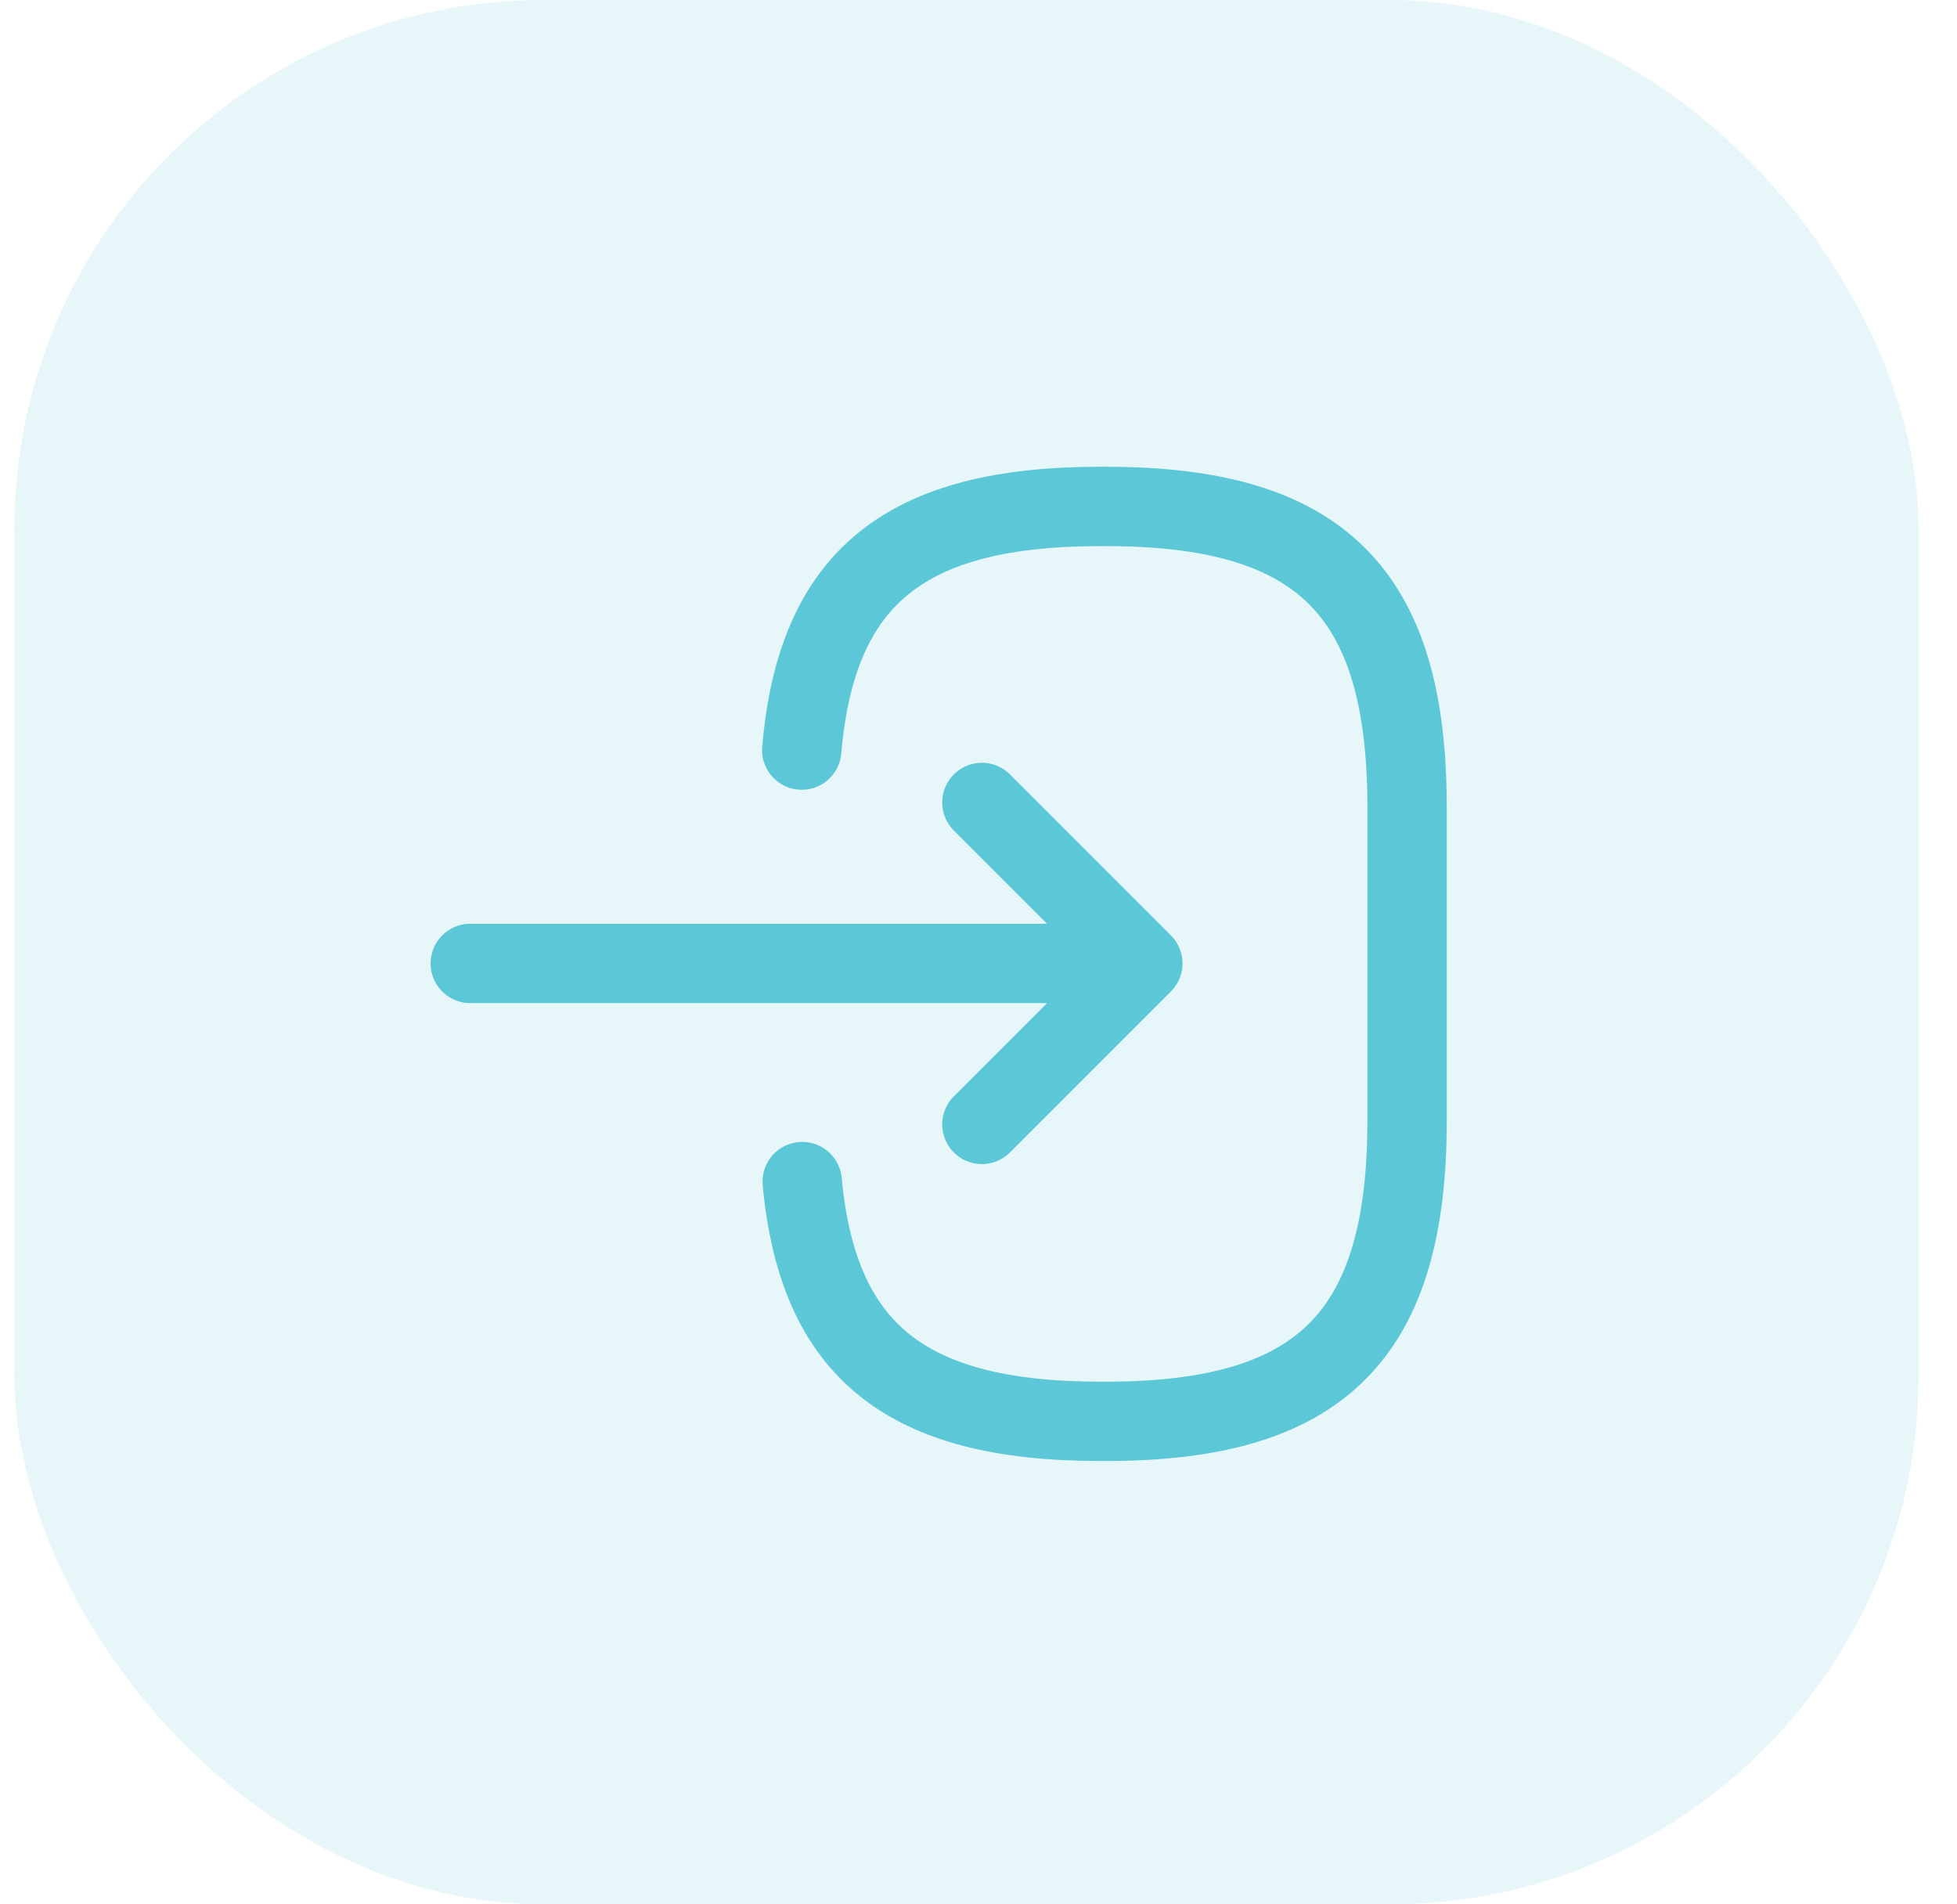 <svg width="37" height="36" viewBox="0 0 37 36" fill="none" xmlns="http://www.w3.org/2000/svg">
<rect x="0.273" width="36" height="36" rx="10" fill="#5CC7D7" fill-opacity="0.15"/>
<path d="M15.158 14.18C15.44 10.91 17.12 9.574 20.799 9.574H20.917C24.977 9.574 26.603 11.2 26.603 15.261V21.183C26.603 25.243 24.977 26.869 20.917 26.869H20.799C17.148 26.869 15.467 25.552 15.167 22.337M8.891 18.213H20.59" stroke="#5CC7D7" stroke-width="1.5" stroke-linecap="round" stroke-linejoin="round"/>
<path d="M18.564 15.17L21.607 18.213L18.564 21.256" stroke="#5CC7D7" stroke-width="1.5" stroke-linecap="round" stroke-linejoin="round"/>
</svg>

